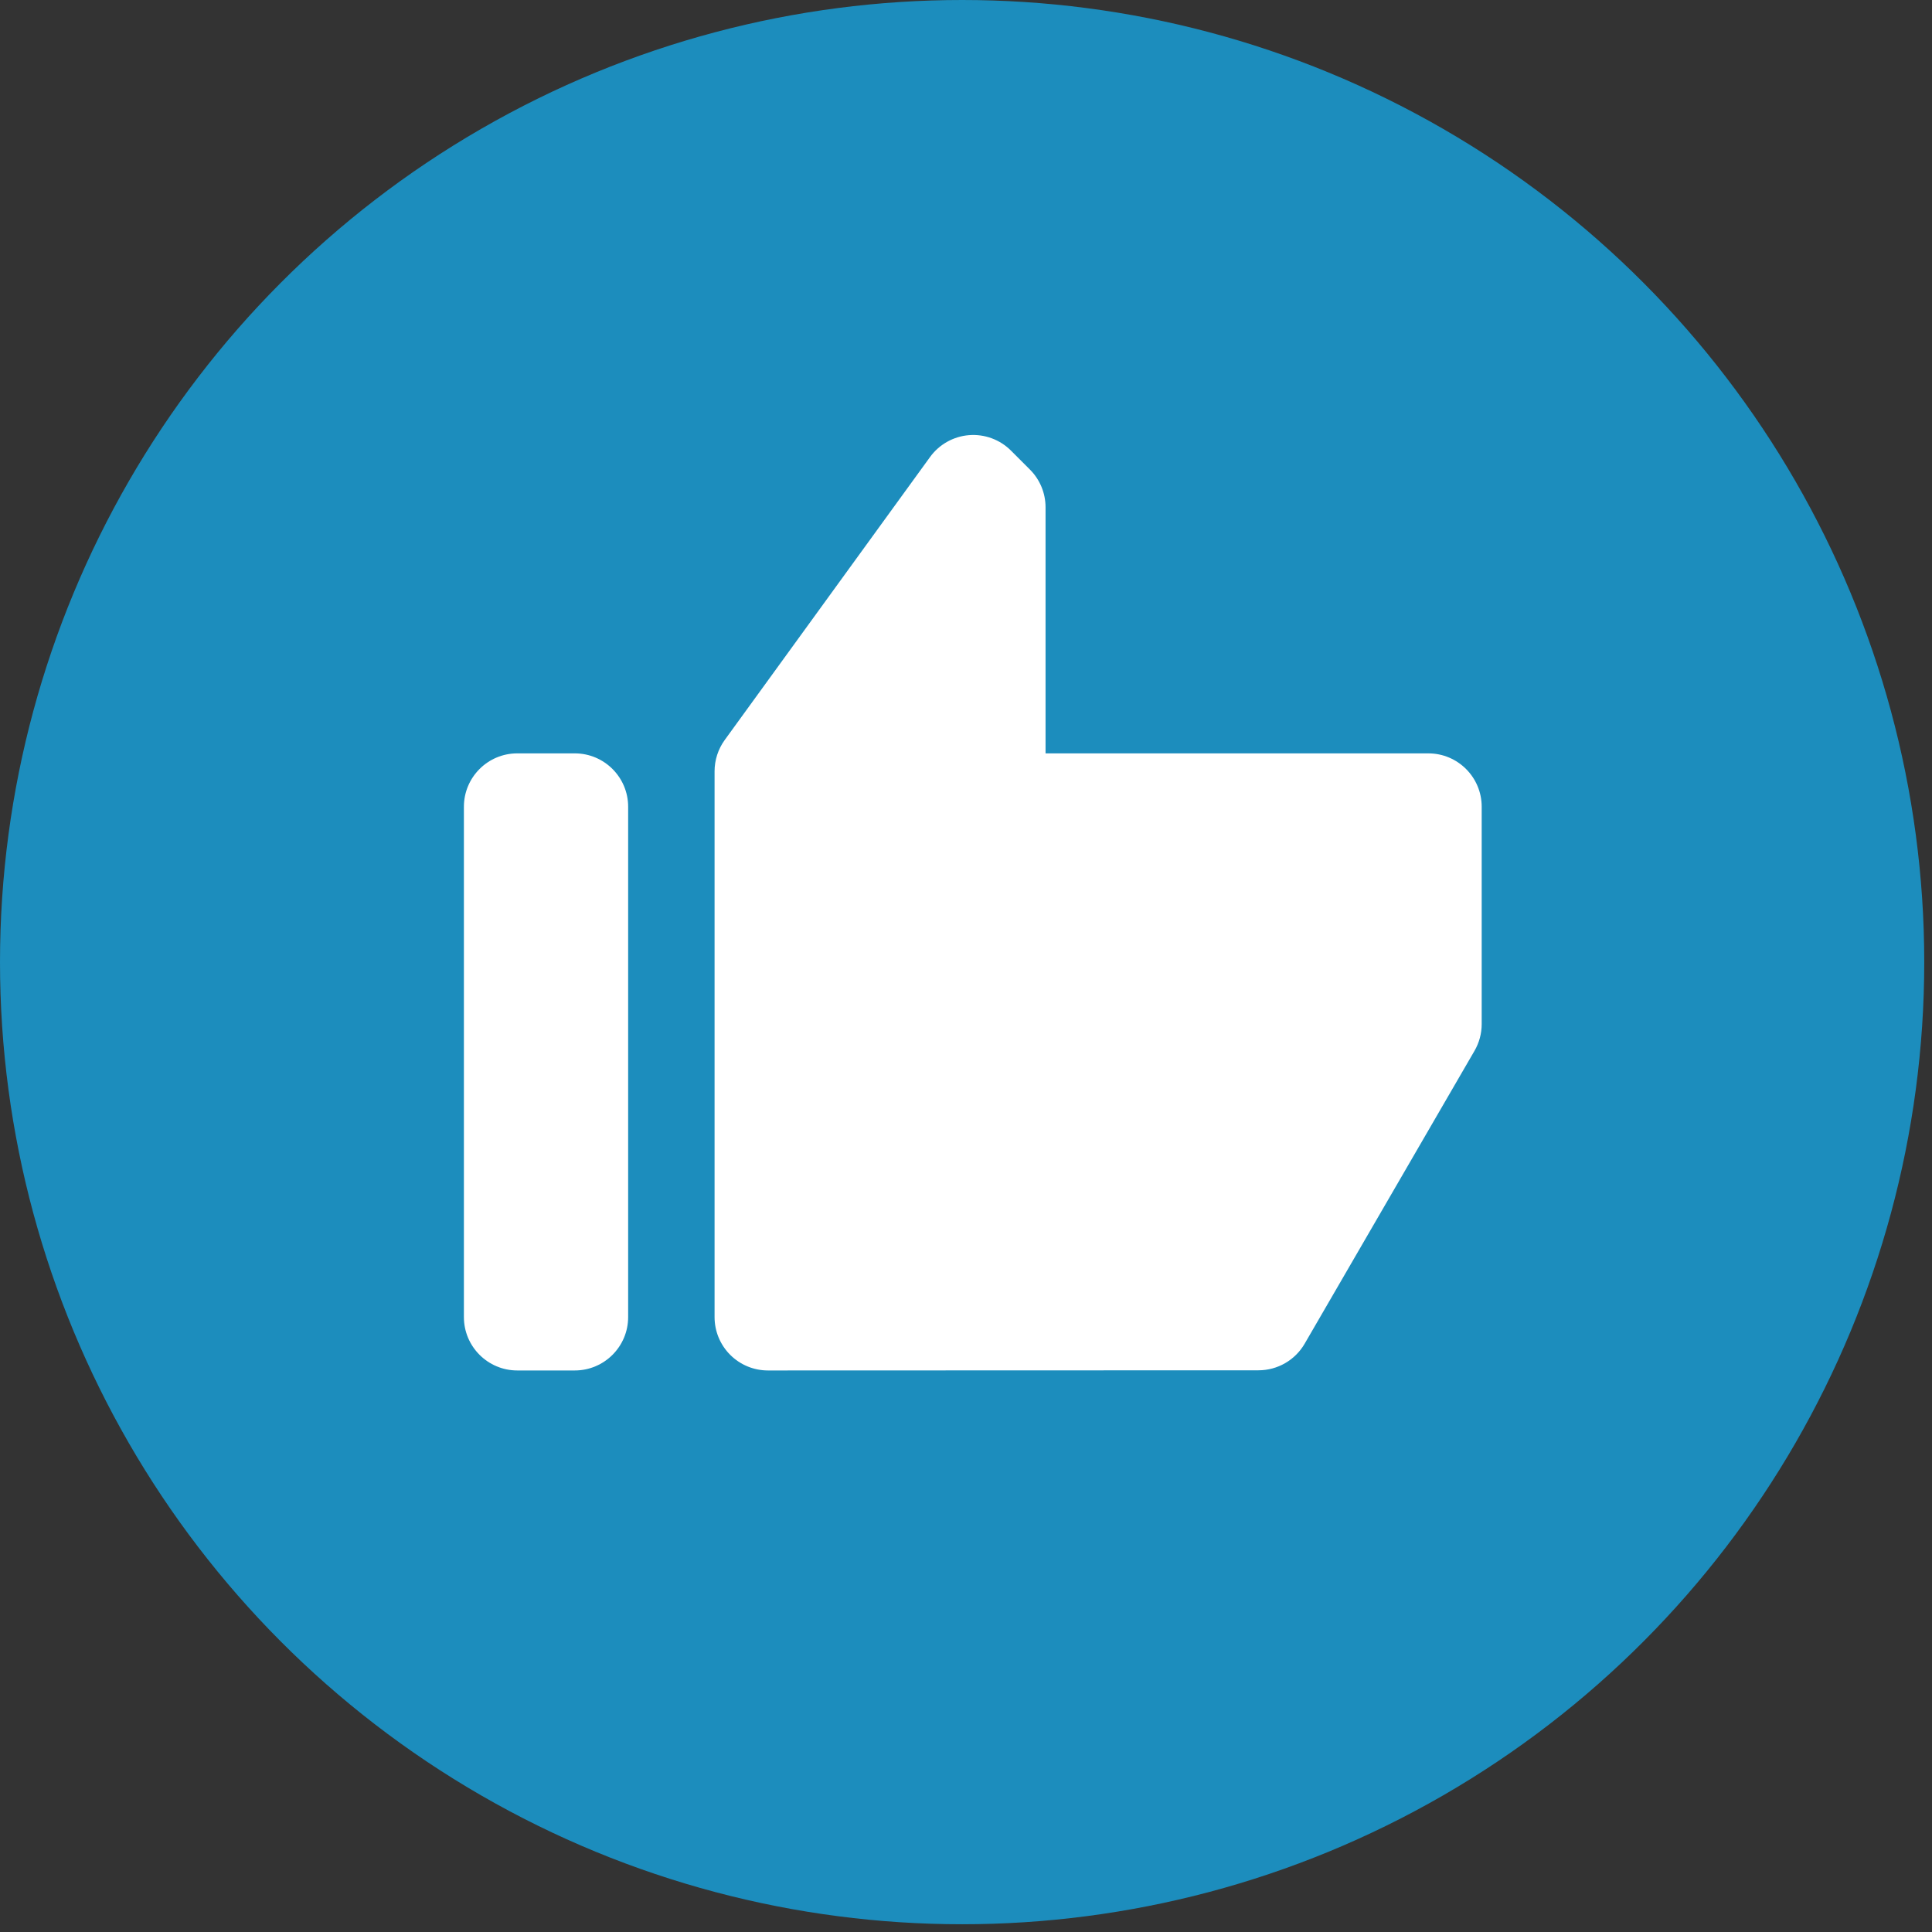 <?xml version="1.0" encoding="UTF-8" standalone="no"?><!DOCTYPE svg PUBLIC "-//W3C//DTD SVG 1.1//EN" "http://www.w3.org/Graphics/SVG/1.1/DTD/svg11.dtd"><svg width="100%" height="100%" viewBox="0 0 181 181" version="1.1" xmlns="http://www.w3.org/2000/svg" xmlns:xlink="http://www.w3.org/1999/xlink" xml:space="preserve" xmlns:serif="http://www.serif.com/" style="fill-rule:evenodd;clip-rule:evenodd;stroke-linejoin:round;stroke-miterlimit:2;"><rect x="0" y="0" width="181" height="181" fill="#333333" stroke="none"/><circle cx="90.137" cy="90.137" r="90.137" style="fill:#1c8dbd;"/><g><path d="M117.903,128.377c1.782,-0.001 3.43,-0.95 4.324,-2.492c3.676,-6.338 13.28,-22.9 15.911,-27.436c0.442,-0.762 0.675,-1.628 0.675,-2.509c0,-3.684 0,-14.081 0,-20.36c0,-2.761 -2.239,-5 -5,-5l-35.86,0l0,-23.055c0,-1.326 -0.527,-2.598 -1.464,-3.535c-0.522,-0.522 -1.139,-1.139 -1.774,-1.774c-1.035,-1.035 -2.471,-1.564 -3.929,-1.449c-1.459,0.115 -2.794,0.864 -3.653,2.048c-5.512,7.595 -16.027,22.086 -19.235,26.508c-0.619,0.854 -0.953,1.882 -0.953,2.937c0,7.483 0,38.816 0,51.132c0,1.327 0.527,2.599 1.465,3.536c0.938,0.938 2.21,1.465 3.537,1.464c11.047,-0.004 37.238,-0.012 45.956,-0.015Z" style="fill:#fff;"/><path d="M43.461,123.392c0,2.759 2.24,5 5,5l5.387,0c2.76,0 5,-2.241 5,-5l0,-47.812c0,-2.76 -2.24,-5 -5,-5l-5.387,0c-2.76,0 -5,2.24 -5,5l0,47.812Z" style="fill:#fff;"/></g></svg>